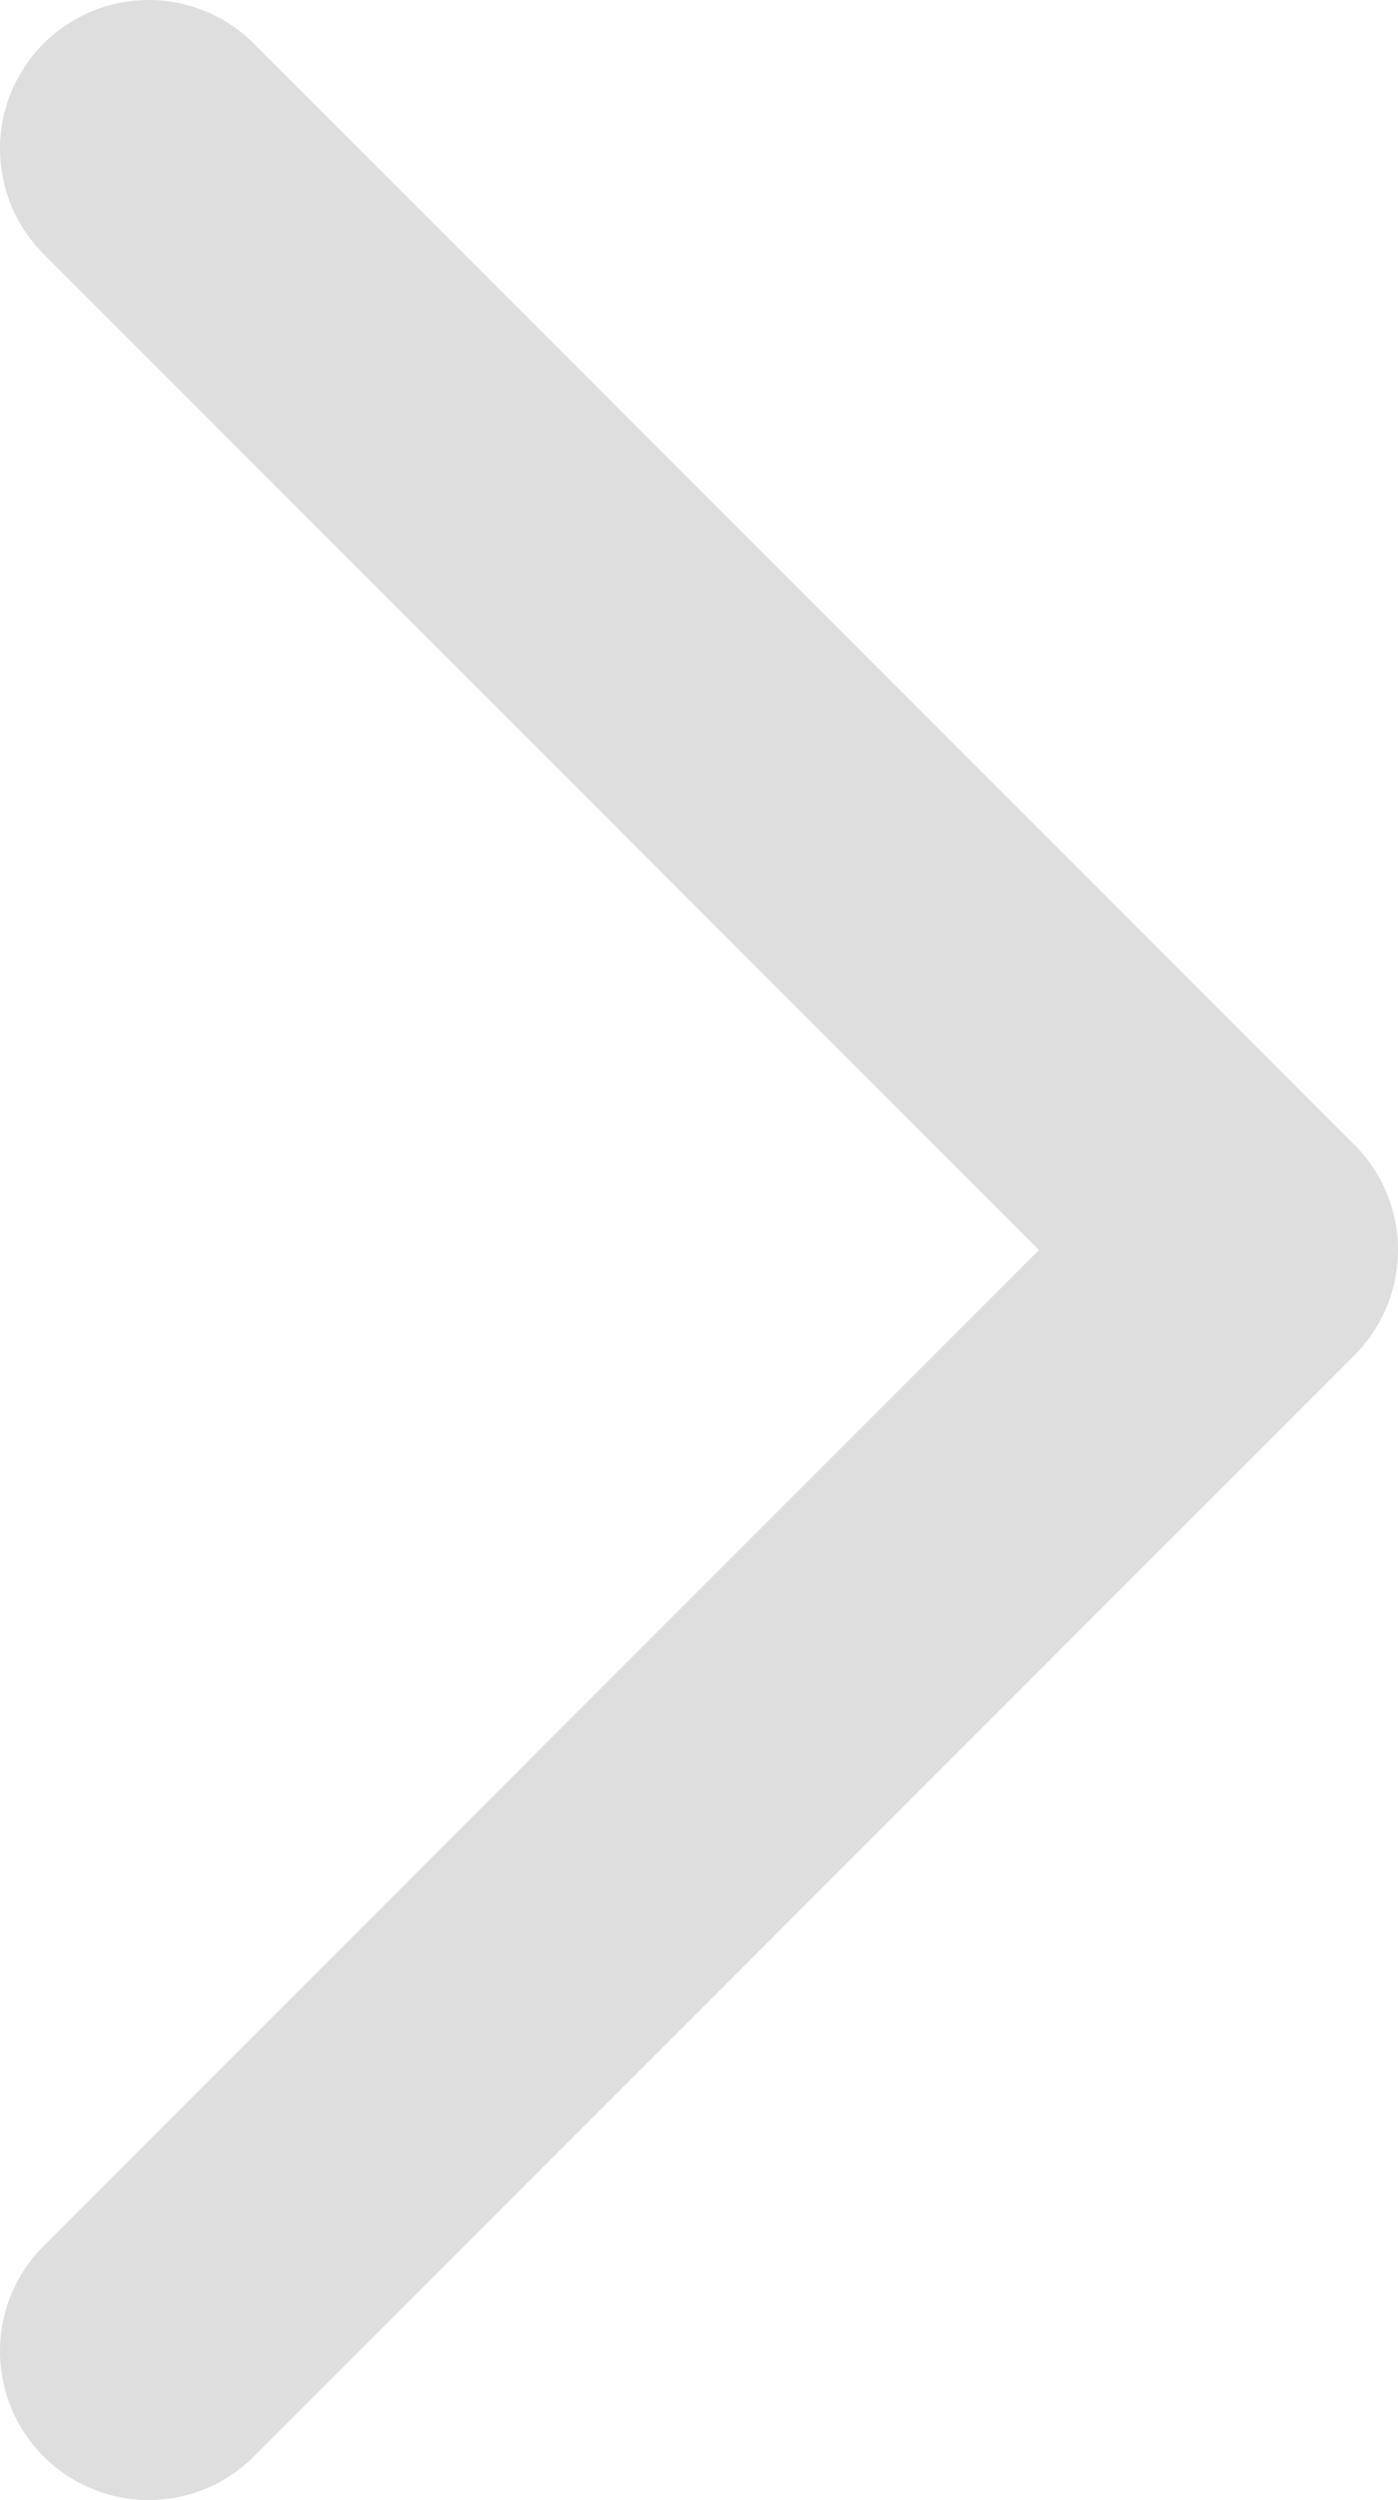 <svg width="47" height="84" viewBox="0 0 47 84" fill="none" xmlns="http://www.w3.org/2000/svg">
<path id="Vector 1" d="M5 5L42 42L5 79" stroke="#DEDEDE" stroke-width="10" stroke-linecap="round" stroke-linejoin="round"/>
</svg>
